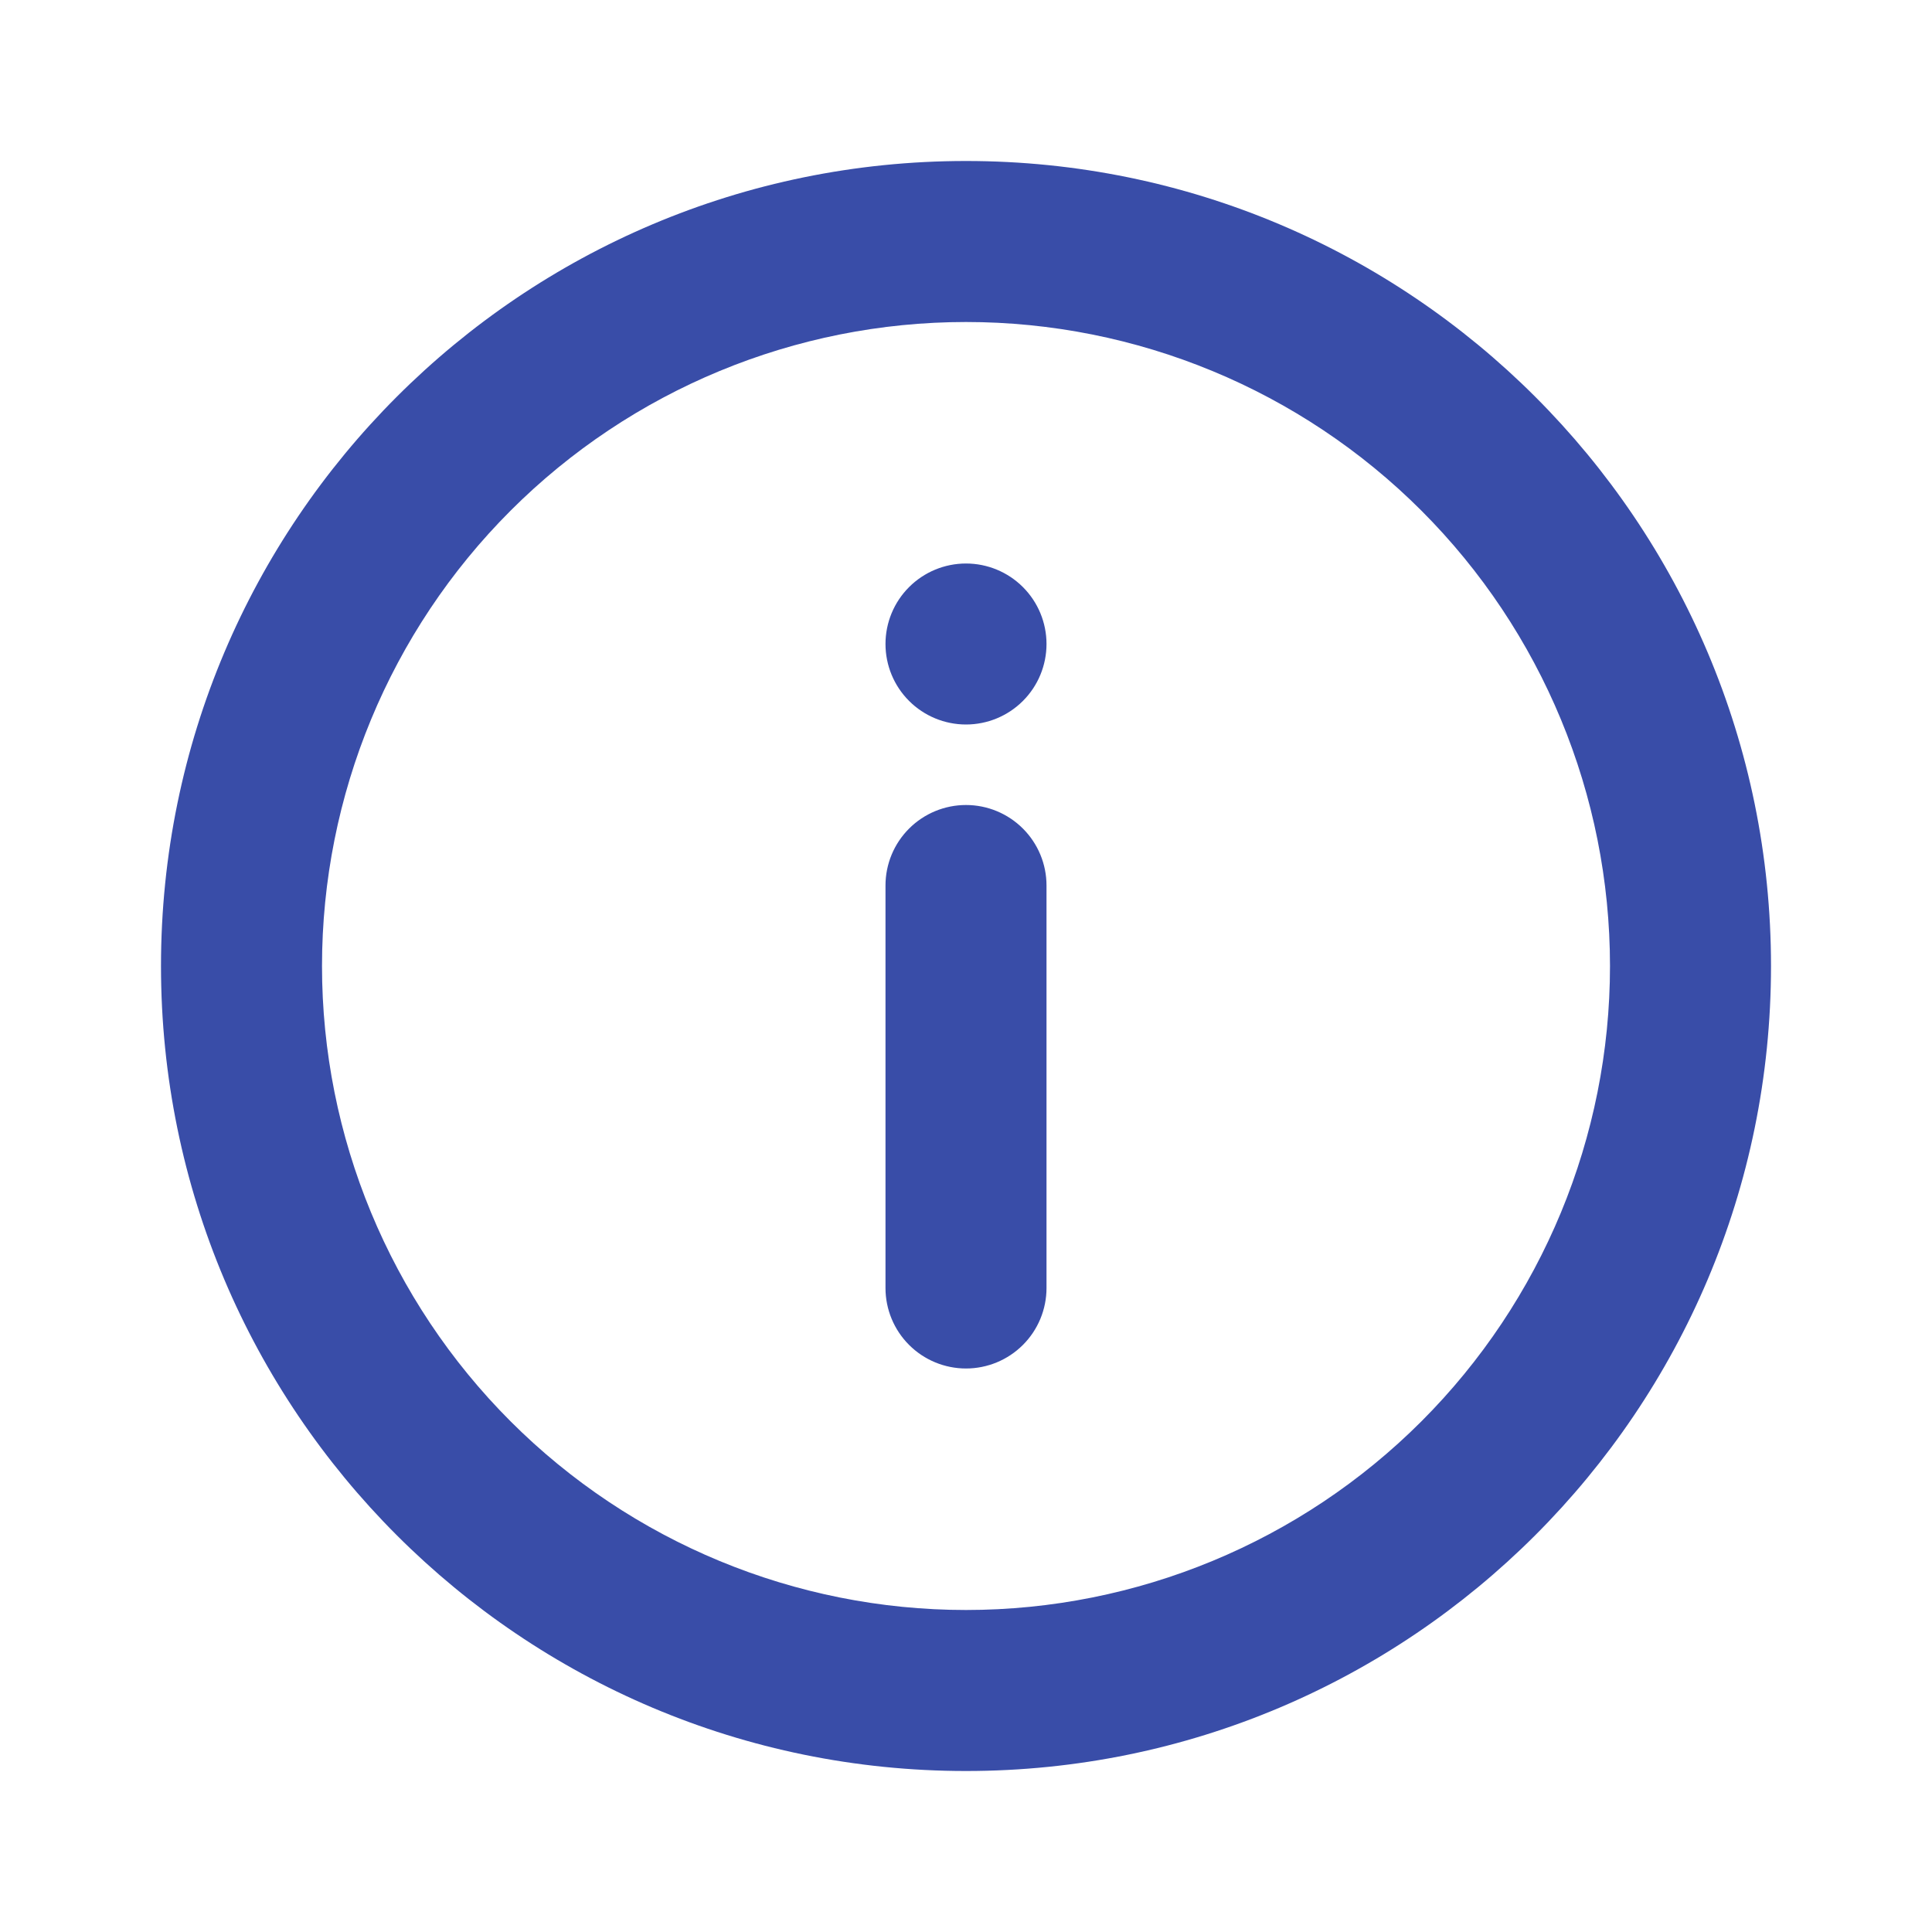 <svg width="85" height="85" viewBox="0 0 85 85" fill="none" xmlns="http://www.w3.org/2000/svg">
<path d="M42.5 77.917C22.939 77.917 7.083 62.061 7.083 42.5C7.083 22.939 22.939 7.083 42.5 7.083C62.061 7.083 77.917 22.939 77.917 42.5C77.917 62.061 62.061 77.917 42.5 77.917ZM42.5 70.833C50.014 70.833 57.221 67.848 62.535 62.535C67.848 57.221 70.833 50.014 70.833 42.5C70.833 34.986 67.848 27.779 62.535 22.465C57.221 17.152 50.014 14.167 42.5 14.167C34.986 14.167 27.779 17.152 22.465 22.465C17.152 27.779 14.167 34.986 14.167 42.5C14.167 50.014 17.152 57.221 22.465 62.535C27.779 67.848 34.986 70.833 42.5 70.833ZM42.5 35.417C43.439 35.417 44.34 35.79 45.004 36.454C45.669 37.118 46.042 38.019 46.042 38.958V56.667C46.042 57.606 45.669 58.507 45.004 59.171C44.34 59.835 43.439 60.208 42.5 60.208C41.561 60.208 40.66 59.835 39.996 59.171C39.331 58.507 38.958 57.606 38.958 56.667V38.958C38.958 38.019 39.331 37.118 39.996 36.454C40.66 35.79 41.561 35.417 42.5 35.417ZM42.5 31.875C41.561 31.875 40.66 31.502 39.996 30.838C39.331 30.174 38.958 29.273 38.958 28.333C38.958 27.394 39.331 26.493 39.996 25.829C40.66 25.165 41.561 24.792 42.5 24.792C43.439 24.792 44.34 25.165 45.004 25.829C45.669 26.493 46.042 27.394 46.042 28.333C46.042 29.273 45.669 30.174 45.004 30.838C44.34 31.502 43.439 31.875 42.5 31.875Z" fill="#394DA8"/>
</svg>
